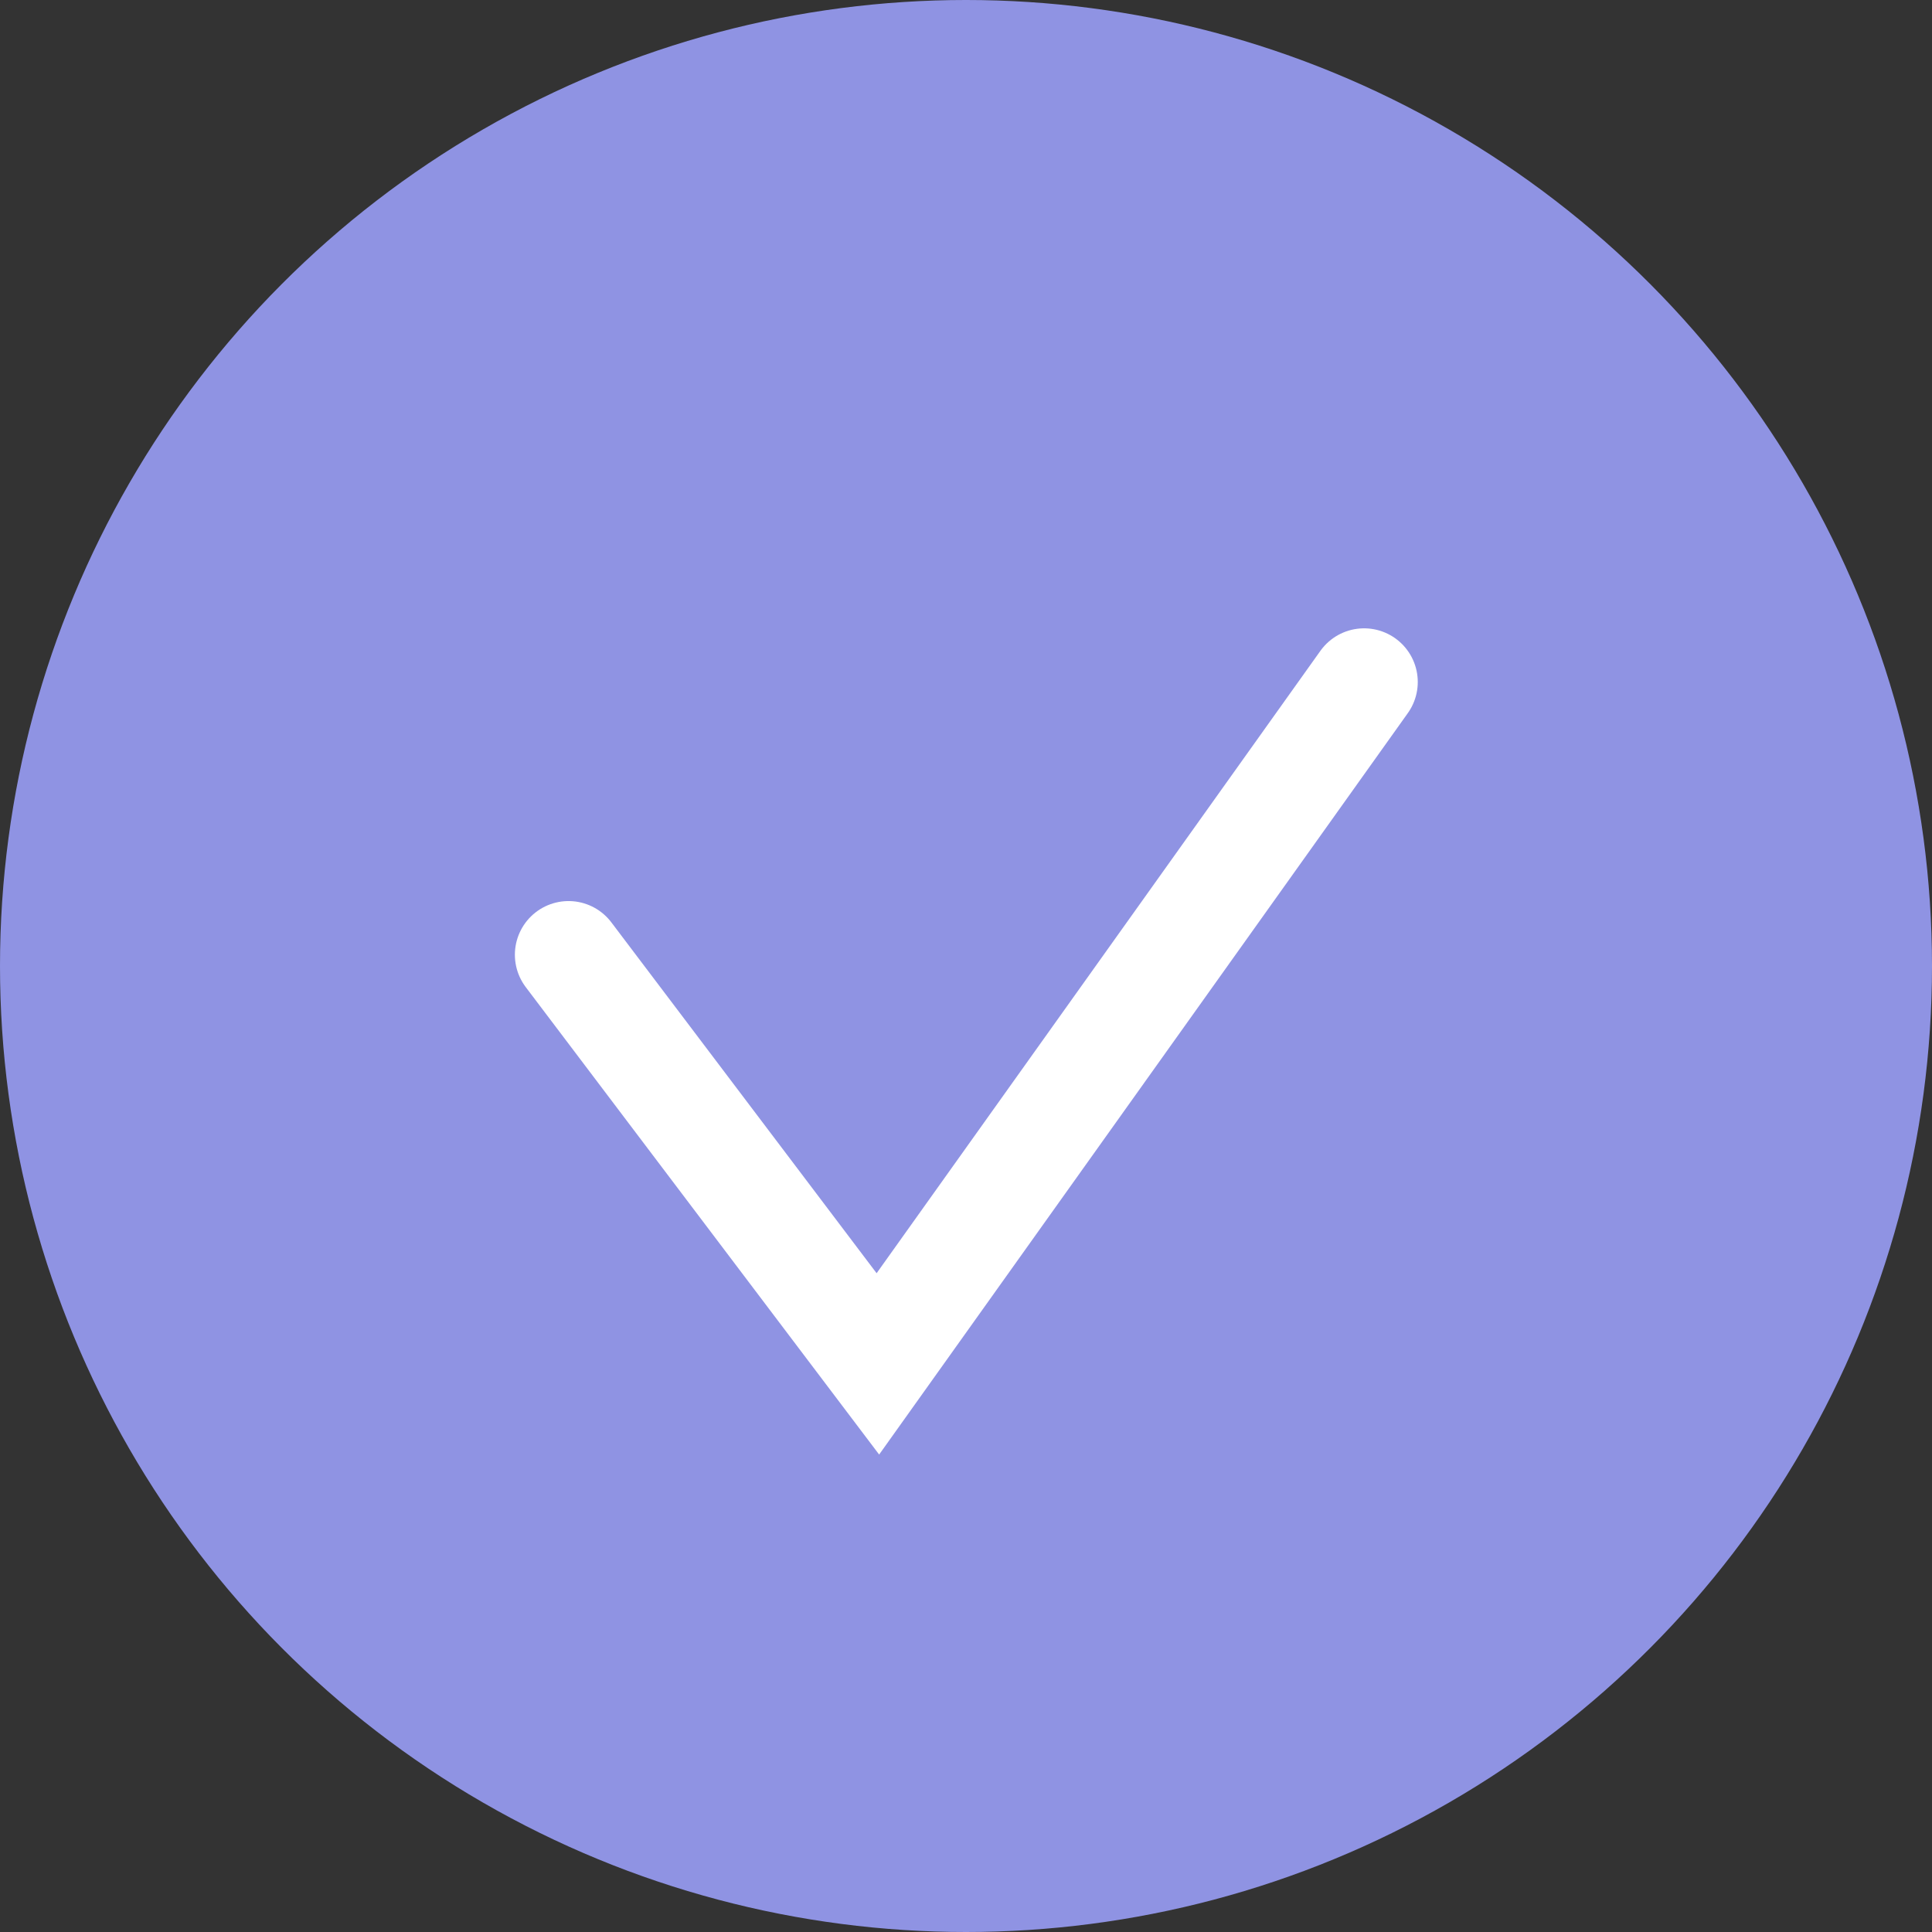 <svg width="18" height="18" viewBox="0 0 18 18" fill="none" xmlns="http://www.w3.org/2000/svg">
<rect x="0" y="0" width="18" height="18" fill="#333333" stroke="none"/>
<circle cx="9" cy="9" r="9" fill="#8F93E3"/>
<path d="M5.297 8.895L8.179 12.707L12.709 6.354" stroke="white" stroke-linecap="round"/>
</svg>
